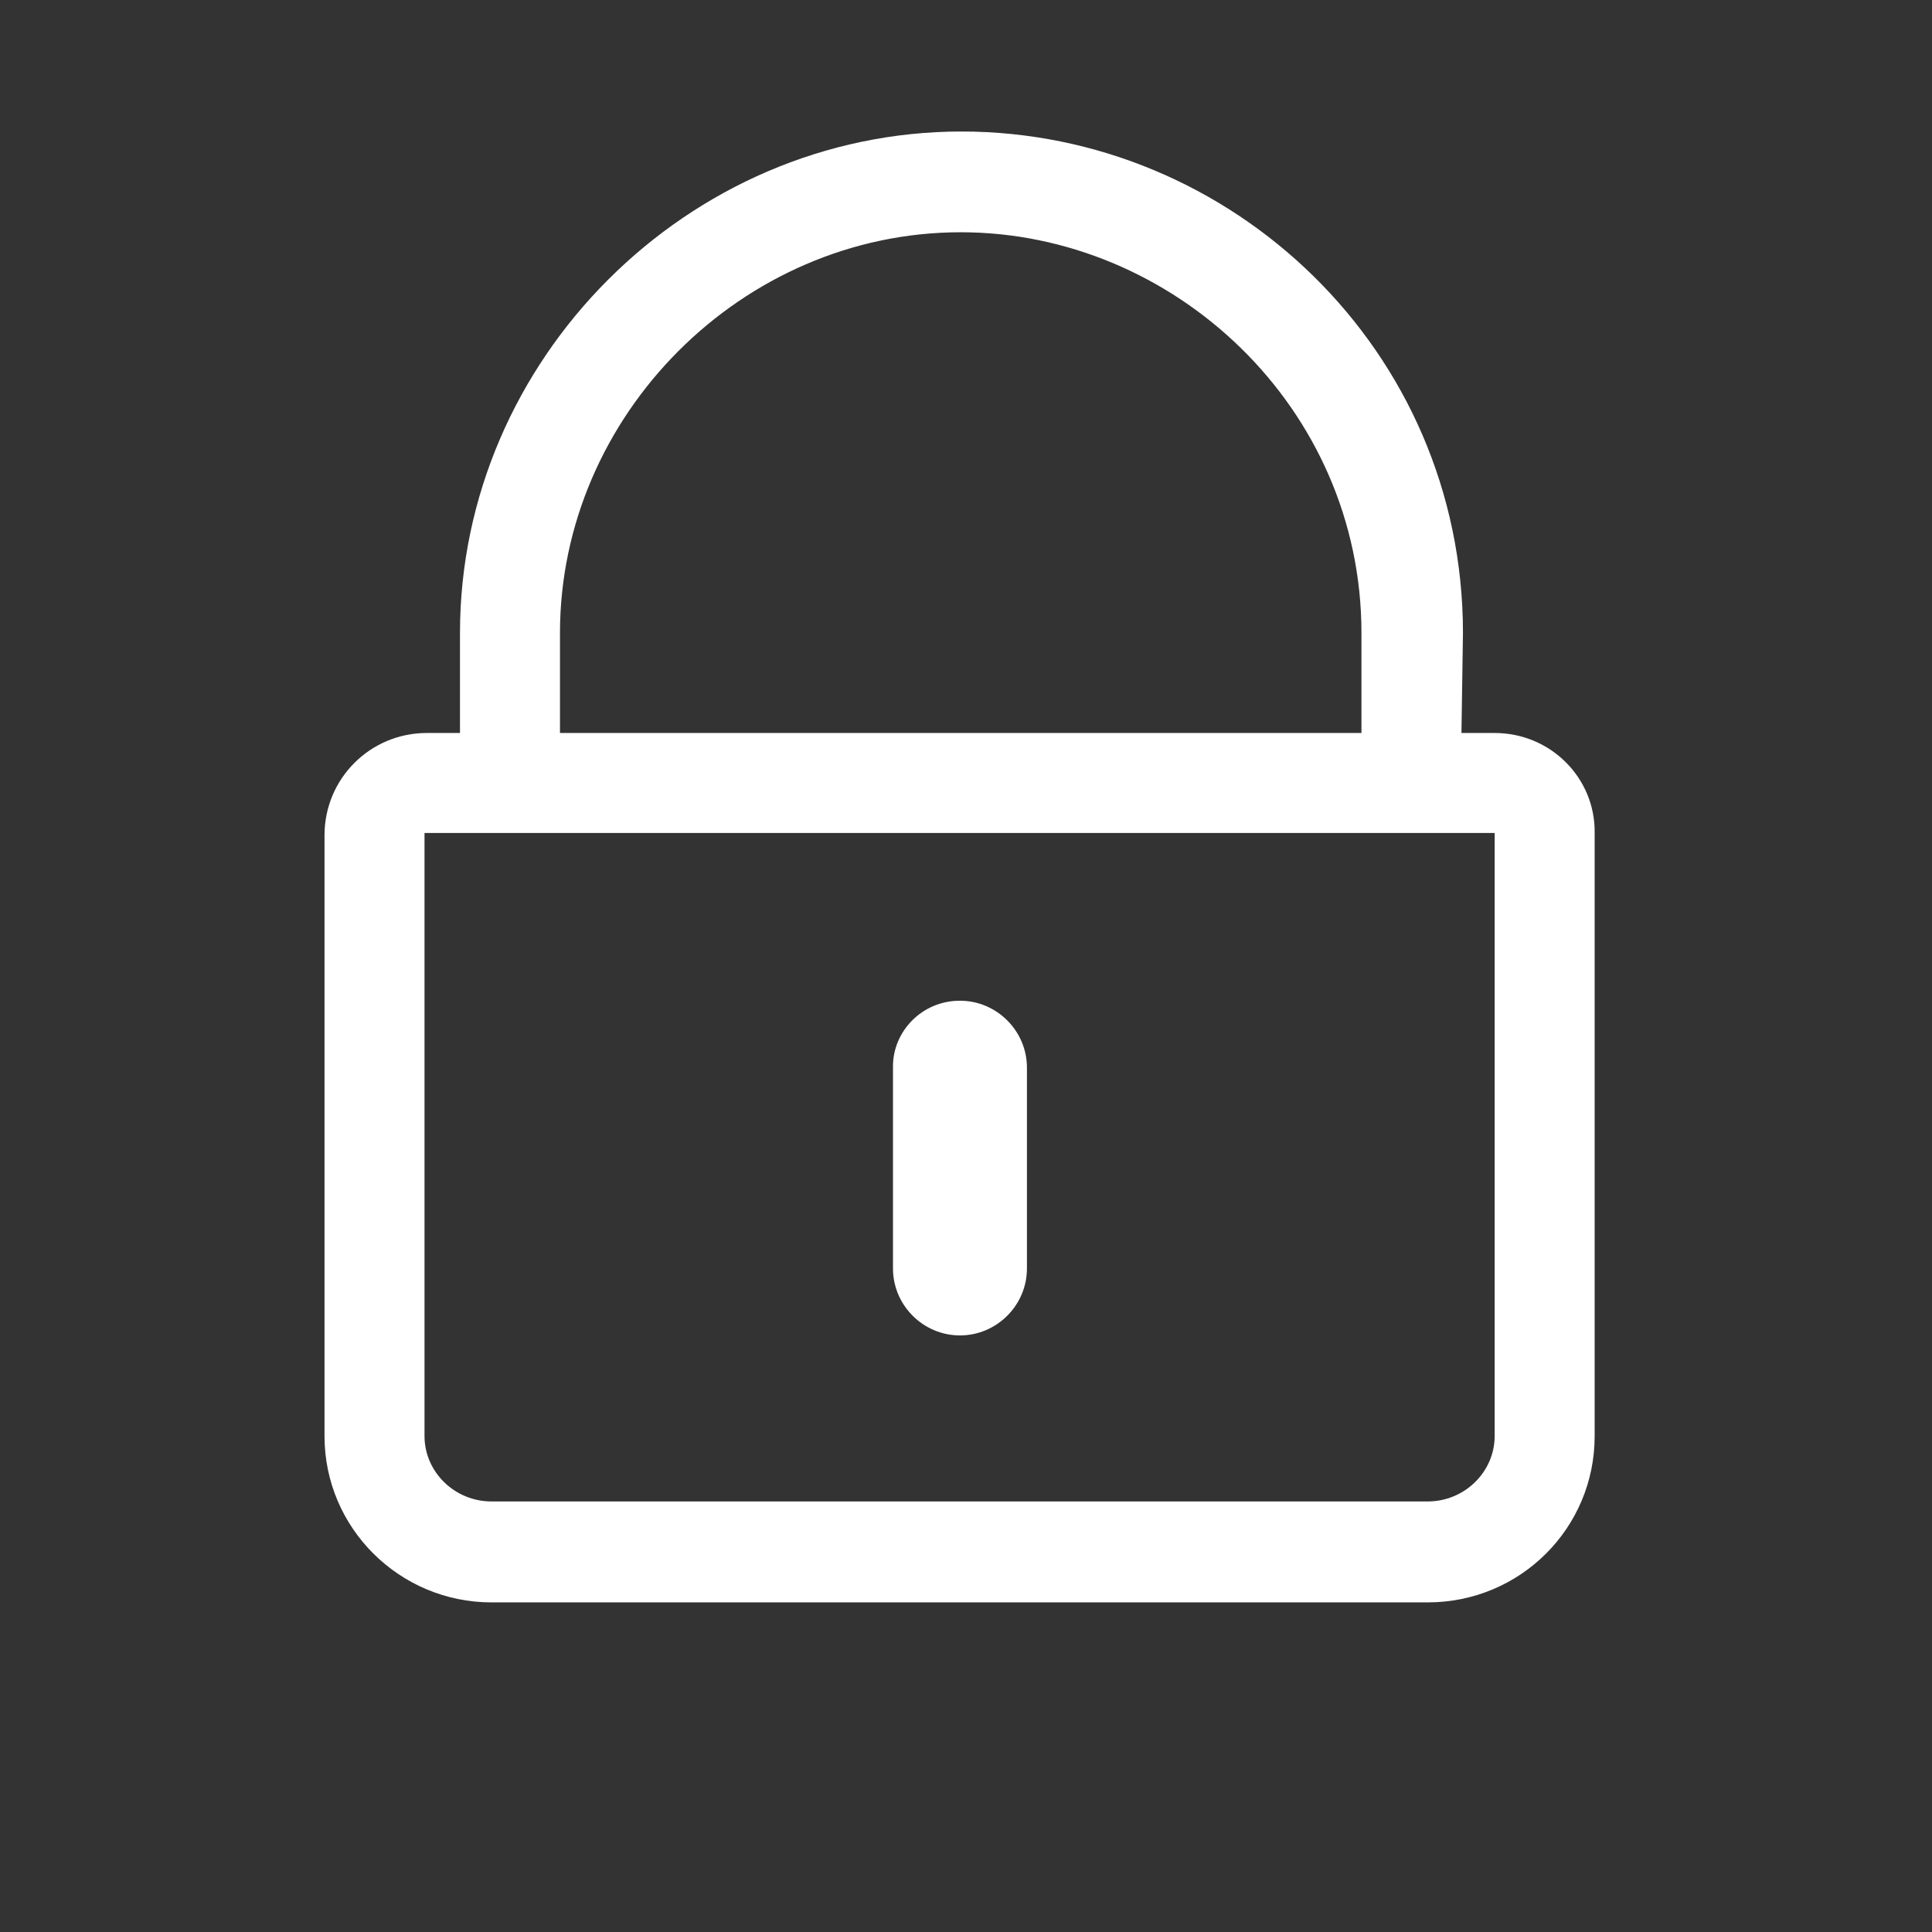 <?xml version="1.0" standalone="no"?><!DOCTYPE svg PUBLIC "-//W3C//DTD SVG 1.1//EN" "http://www.w3.org/Graphics/SVG/1.1/DTD/svg11.dtd"><svg t="1535701980276" class="icon" style="" viewBox="0 0 1024 1024" version="1.1" xmlns="http://www.w3.org/2000/svg" p-id="3193" xmlns:xlink="http://www.w3.org/1999/xlink" width="64" height="64"><rect x="0" y="0" width="1024" height="1024" fill="#333333" stroke="none"/><defs><style type="text/css"></style></defs><path d="M508.8 530.4c19.5 0 35.5 16 35.5 35.5v106.4c0 19.5-16 35.5-35.5 35.5s-35.5-16-35.5-35.5V565.1c0-18.3 15.2-34.7 35.5-34.7z" fill="#ffffff" p-id="3194"></path><path d="M792.2 441.5v319.6c0 19.1-16 34.7-35.5 34.7H260.5c-19.5 0-35.5-15.6-35.5-34.7V441.5h567.2m0-53h-566c-30 0-54.2 24.2-54.2 54.2v318.5c0 48.7 39.8 88.1 88.5 88.1h496.2c49.1 0 88.5-39.4 88.5-88.1V441.5c0.4-29.2-23.4-53-53-53z m-17.6 0h-53v-53c0-119.7-99.8-212.4-212.4-212.4-115.8 0-212.4 97.1-212.4 212.4v53h-53v-53c0-145 120.8-265.8 265.8-265.8 143.1 0 265.8 115.8 265.8 265.8l-0.8 53z" fill="#ffffff" p-id="3195"></path></svg>